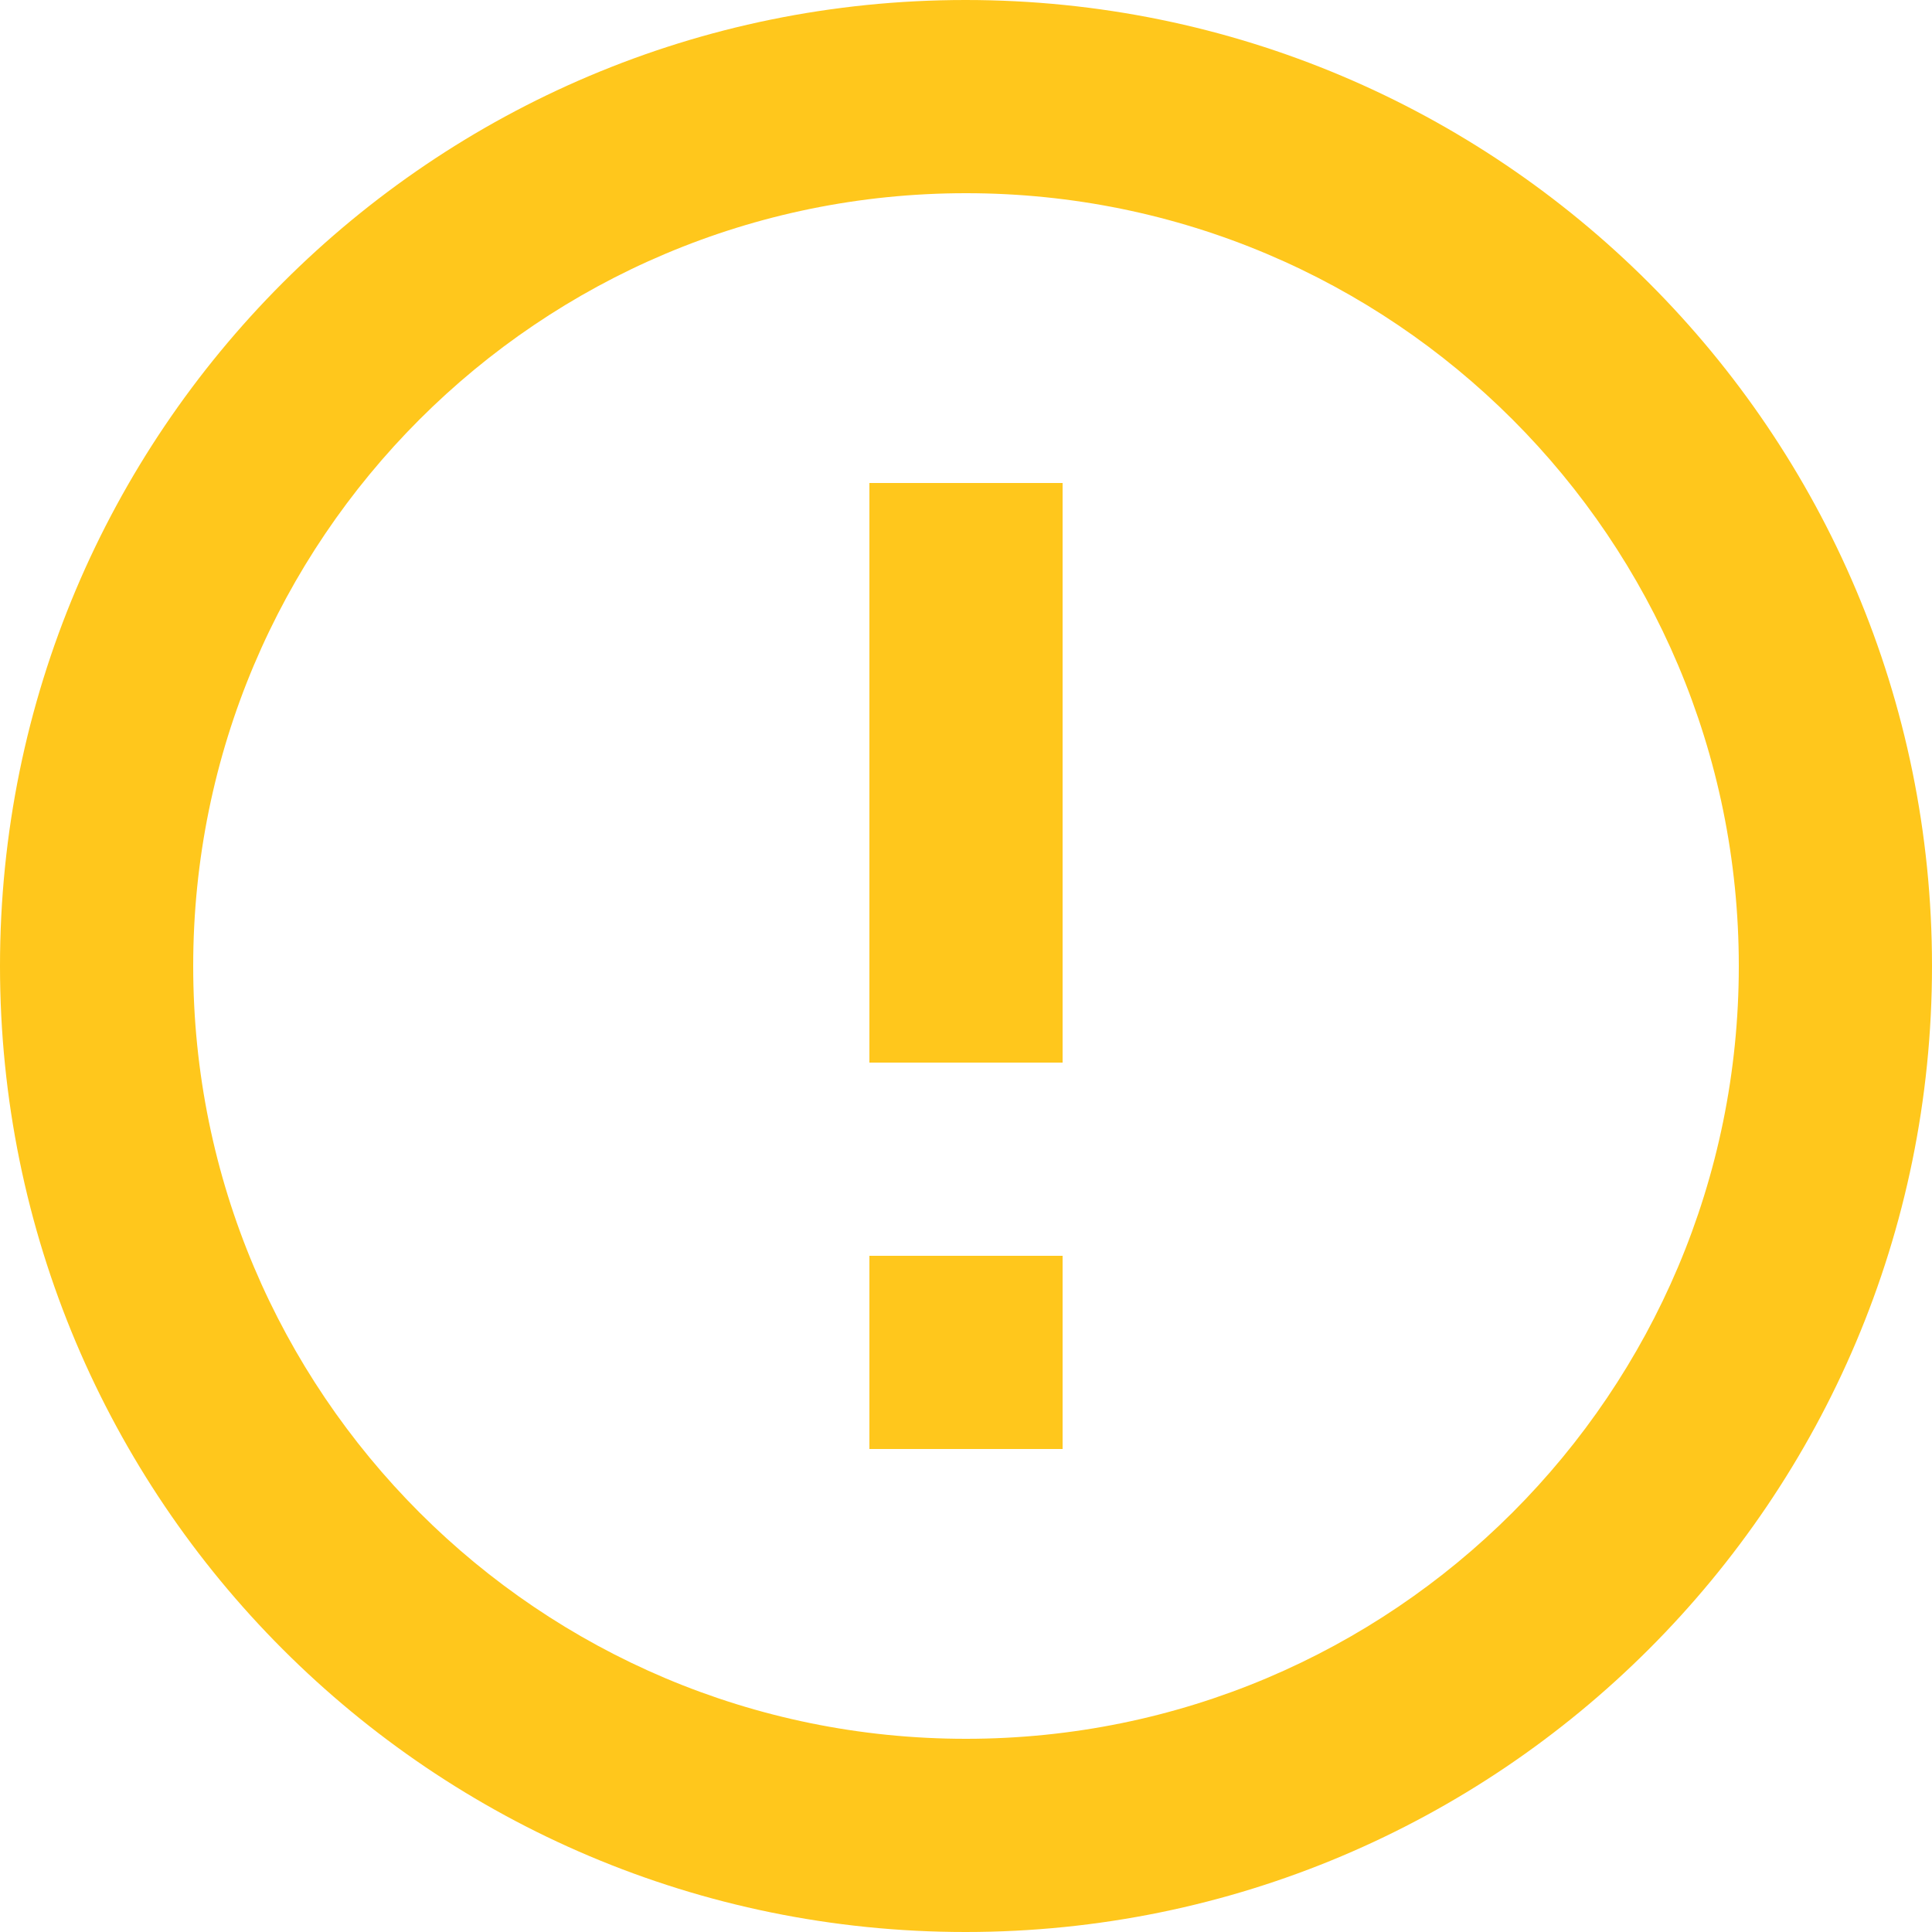 ﻿<?xml version="1.0" encoding="utf-8"?>
<svg version="1.1" xmlns:xlink="http://www.w3.org/1999/xlink" width="20px" height="20px" xmlns="http://www.w3.org/2000/svg">
  <g transform="matrix(1 0 0 1 -20 -15 )">
    <path d="M 9 15  L 9 13  L 11 13  L 11 15  L 9 15  Z M 9 11  L 9 5  L 11 5  L 11 11  L 9 11  Z M 20 10  C 20 4.475  15.52 0  9.995 0  C 4.47 0  0 4.475  0 10  C 0 15.525  4.47 20  9.995 20  C 15.52 20  20 15.525  20 10  Z M 18 10  C 18 14.42  14.42 18  10 18  C 5.58 18  2 14.42  2 10  C 2 5.58  5.58 2  10 2  C 14.42 2  18 5.58  18 10  Z " fill-rule="nonzero" fill="#ffc71c" stroke="none" transform="matrix(1 0 0 1 20 15 )" />
  </g>
</svg>